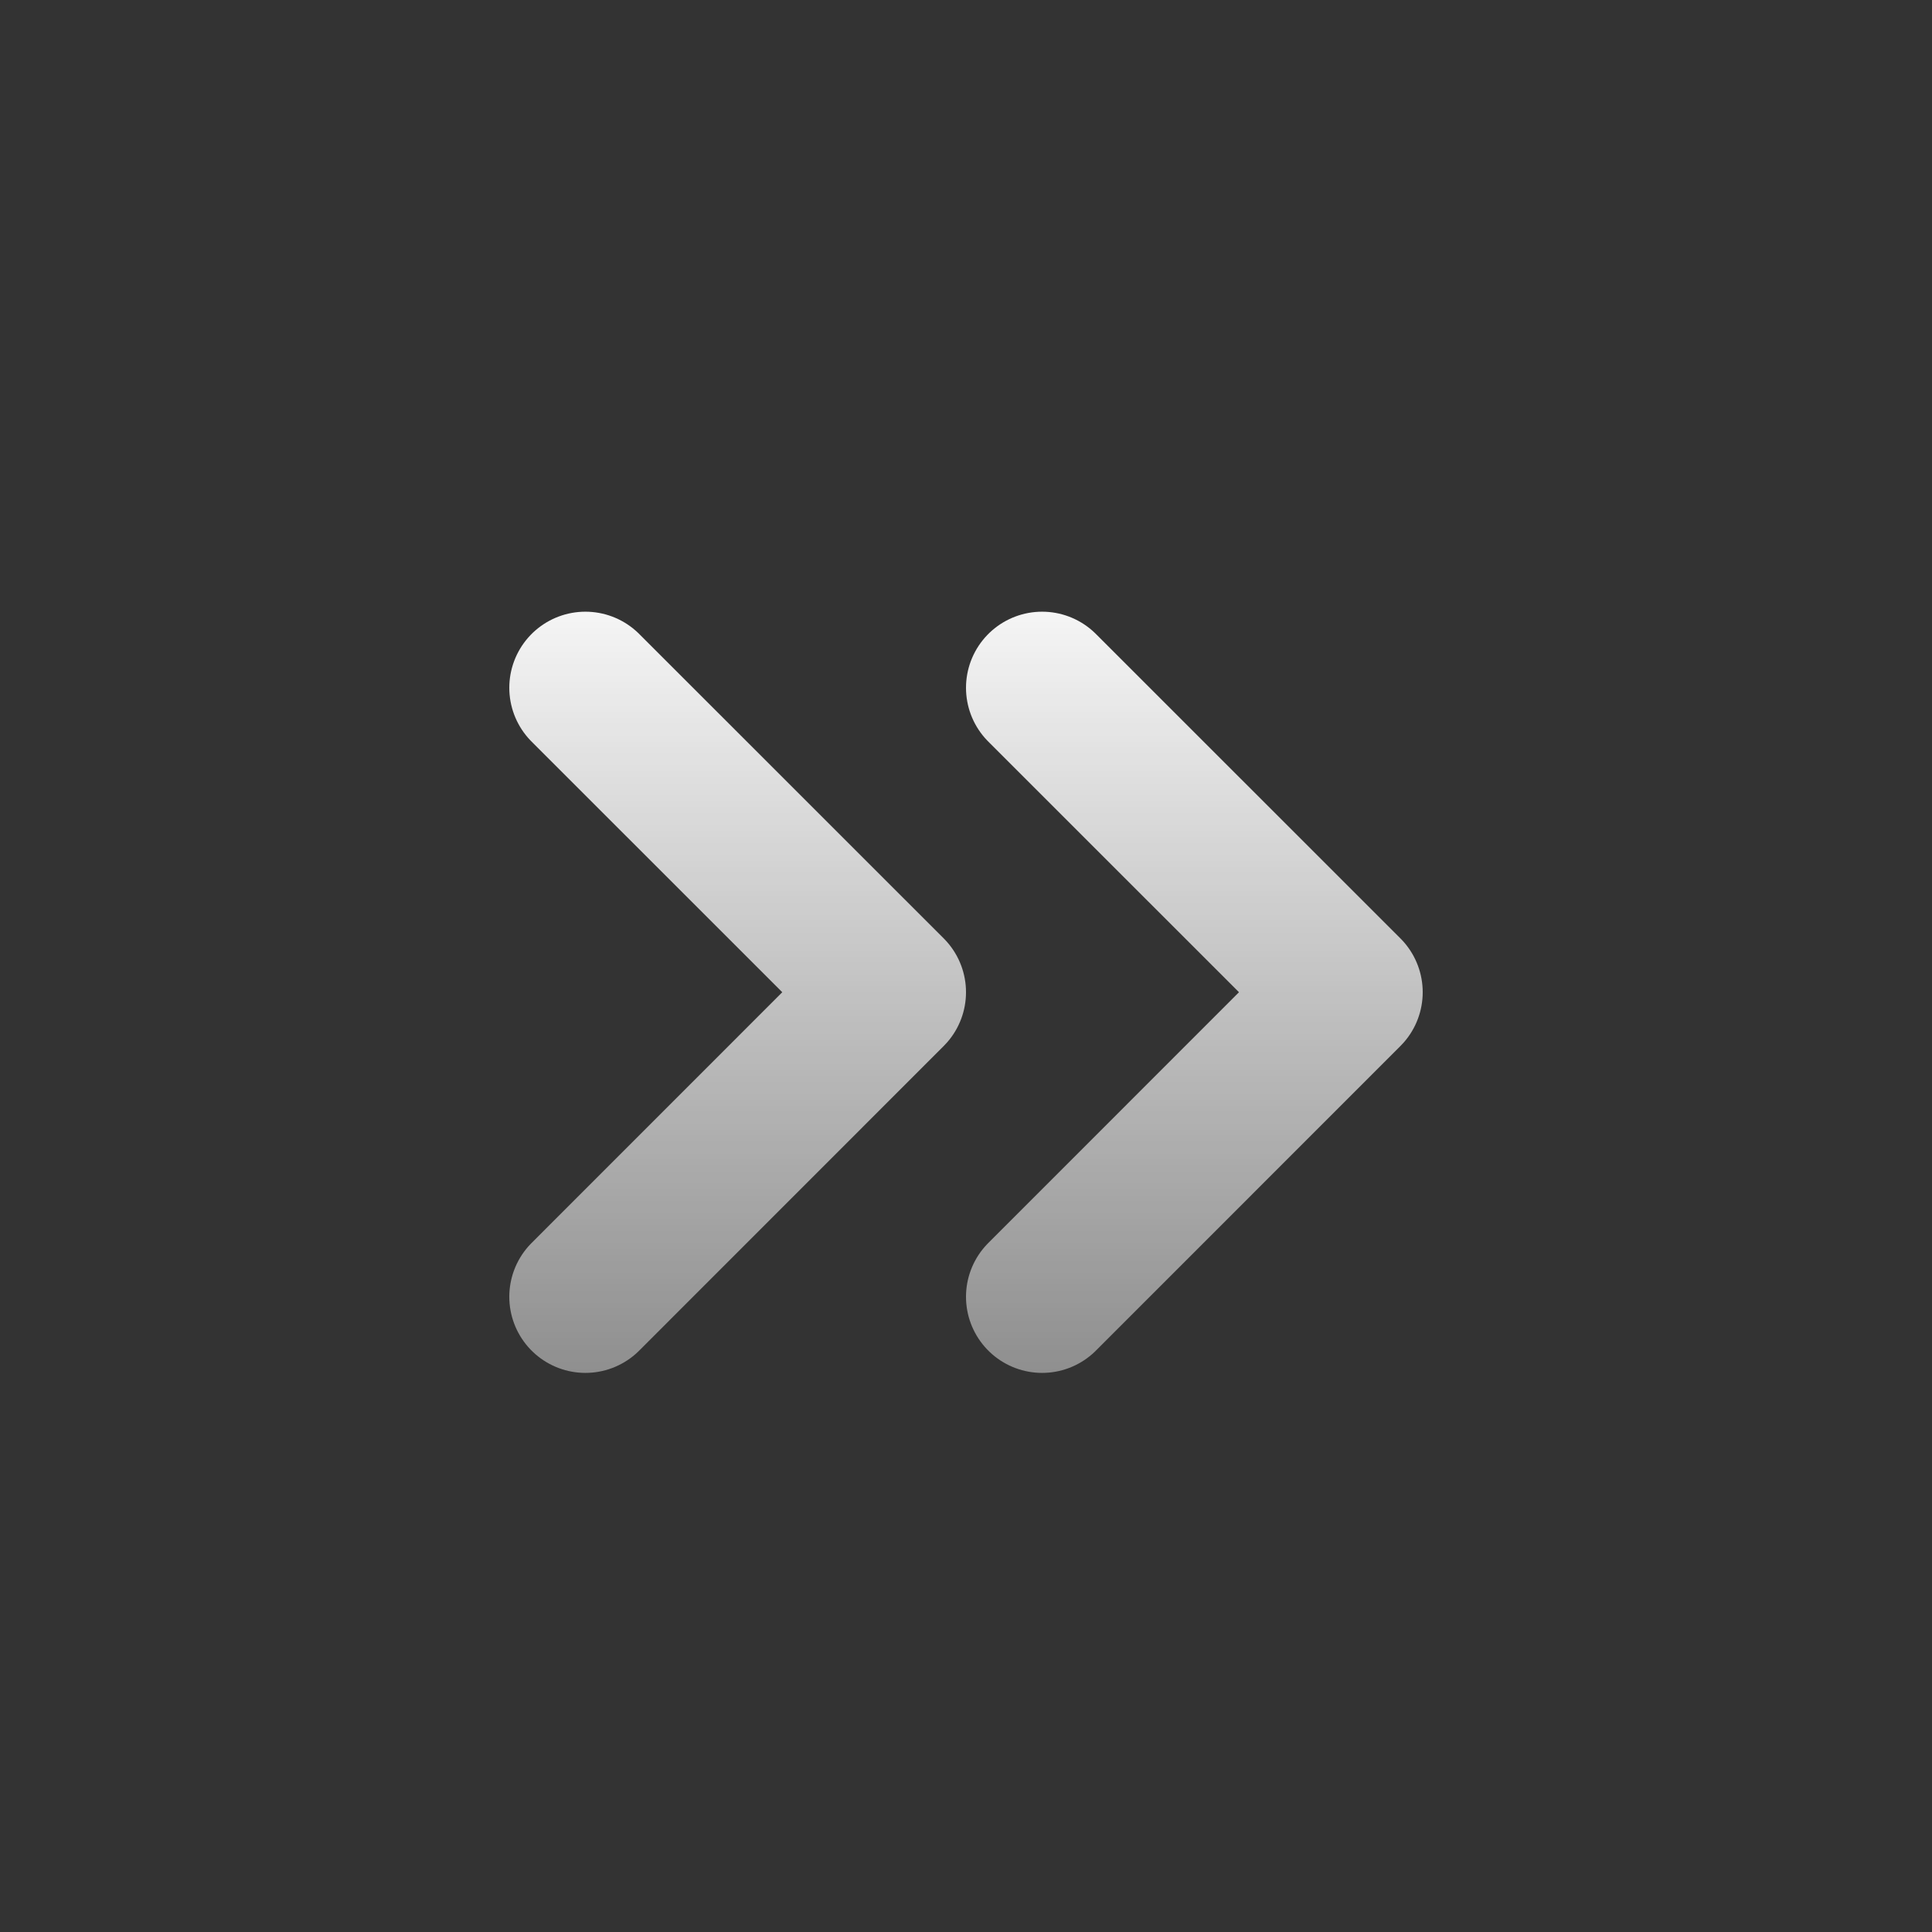 <svg xmlns="http://www.w3.org/2000/svg" width="23" height="23" viewBox="0 0 23 23" fill="none">
  <rect x="0" y="0" width="23" height="23" fill="#333333" stroke="none"/>
  <path d="M12.406 8.188L16.031 11.812L12.406 15.438M6.969 8.188L10.594 11.812L6.969 15.438" stroke="url(#paint0_linear_171_25673)" stroke-width="1.812" stroke-linecap="round" stroke-linejoin="round"/>
  <defs>
    <linearGradient id="paint0_linear_171_25673" x1="11.5" y1="6.375" x2="11.5" y2="24.5" gradientUnits="userSpaceOnUse">
      <stop stop-color="white"/>
      <stop offset="1" stop-color="white" stop-opacity="0"/>
    </linearGradient>
  </defs>
</svg>